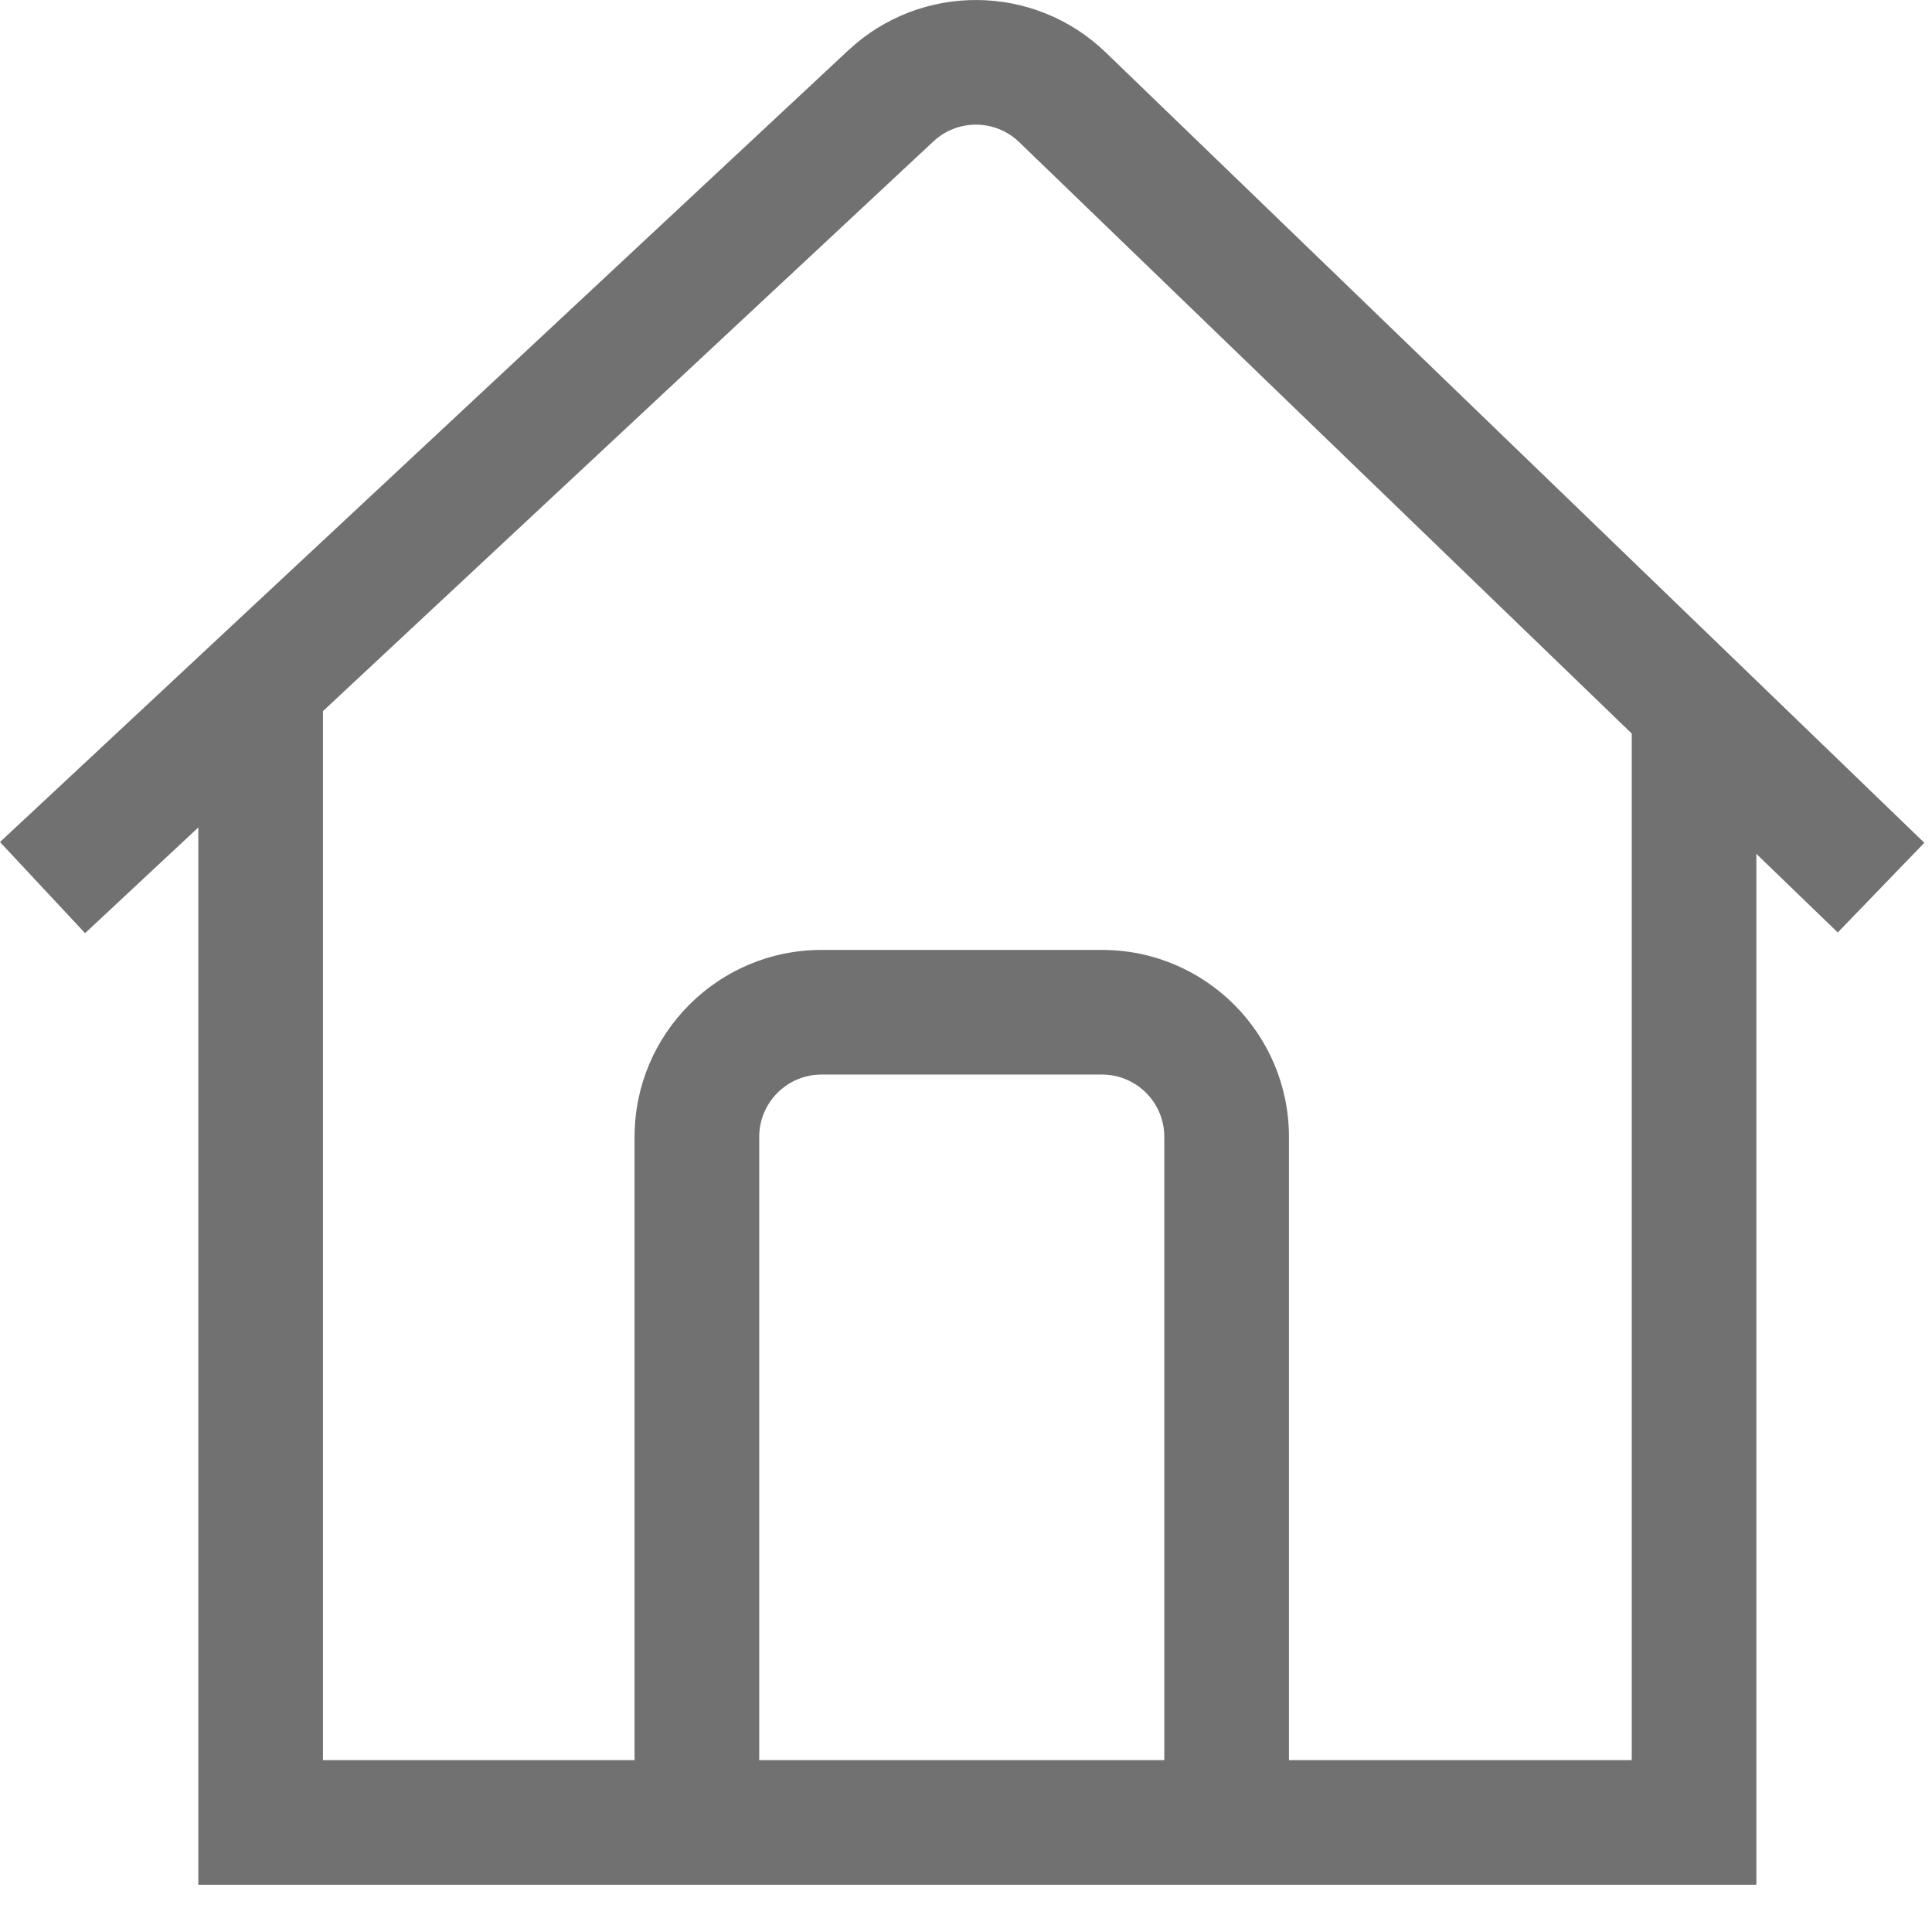 <svg width="31" height="31" viewBox="0 0 31 31" fill="none" xmlns="http://www.w3.org/2000/svg">
<path fill-rule="evenodd" clip-rule="evenodd" d="M13.612 0.807C14.779 -0.282 16.594 -0.267 17.743 0.842L30.877 13.523L29.488 14.962L28.182 13.701V29.242V30.242H27.182H4.182H3.182V29.242V13.277L1.365 14.973L0 13.511L13.612 0.807ZM16.354 2.281L26.182 11.77V28.242H20.682V18.242C20.682 16.586 19.339 15.242 17.682 15.242H13.182C11.525 15.242 10.182 16.586 10.182 18.242V28.242H5.182V11.41L14.977 2.269C15.366 1.906 15.971 1.911 16.354 2.281ZM12.182 28.242H18.682V18.242C18.682 17.69 18.235 17.242 17.682 17.242H13.182C12.63 17.242 12.182 17.69 12.182 18.242V28.242Z" fill="#717171"/>
</svg>
